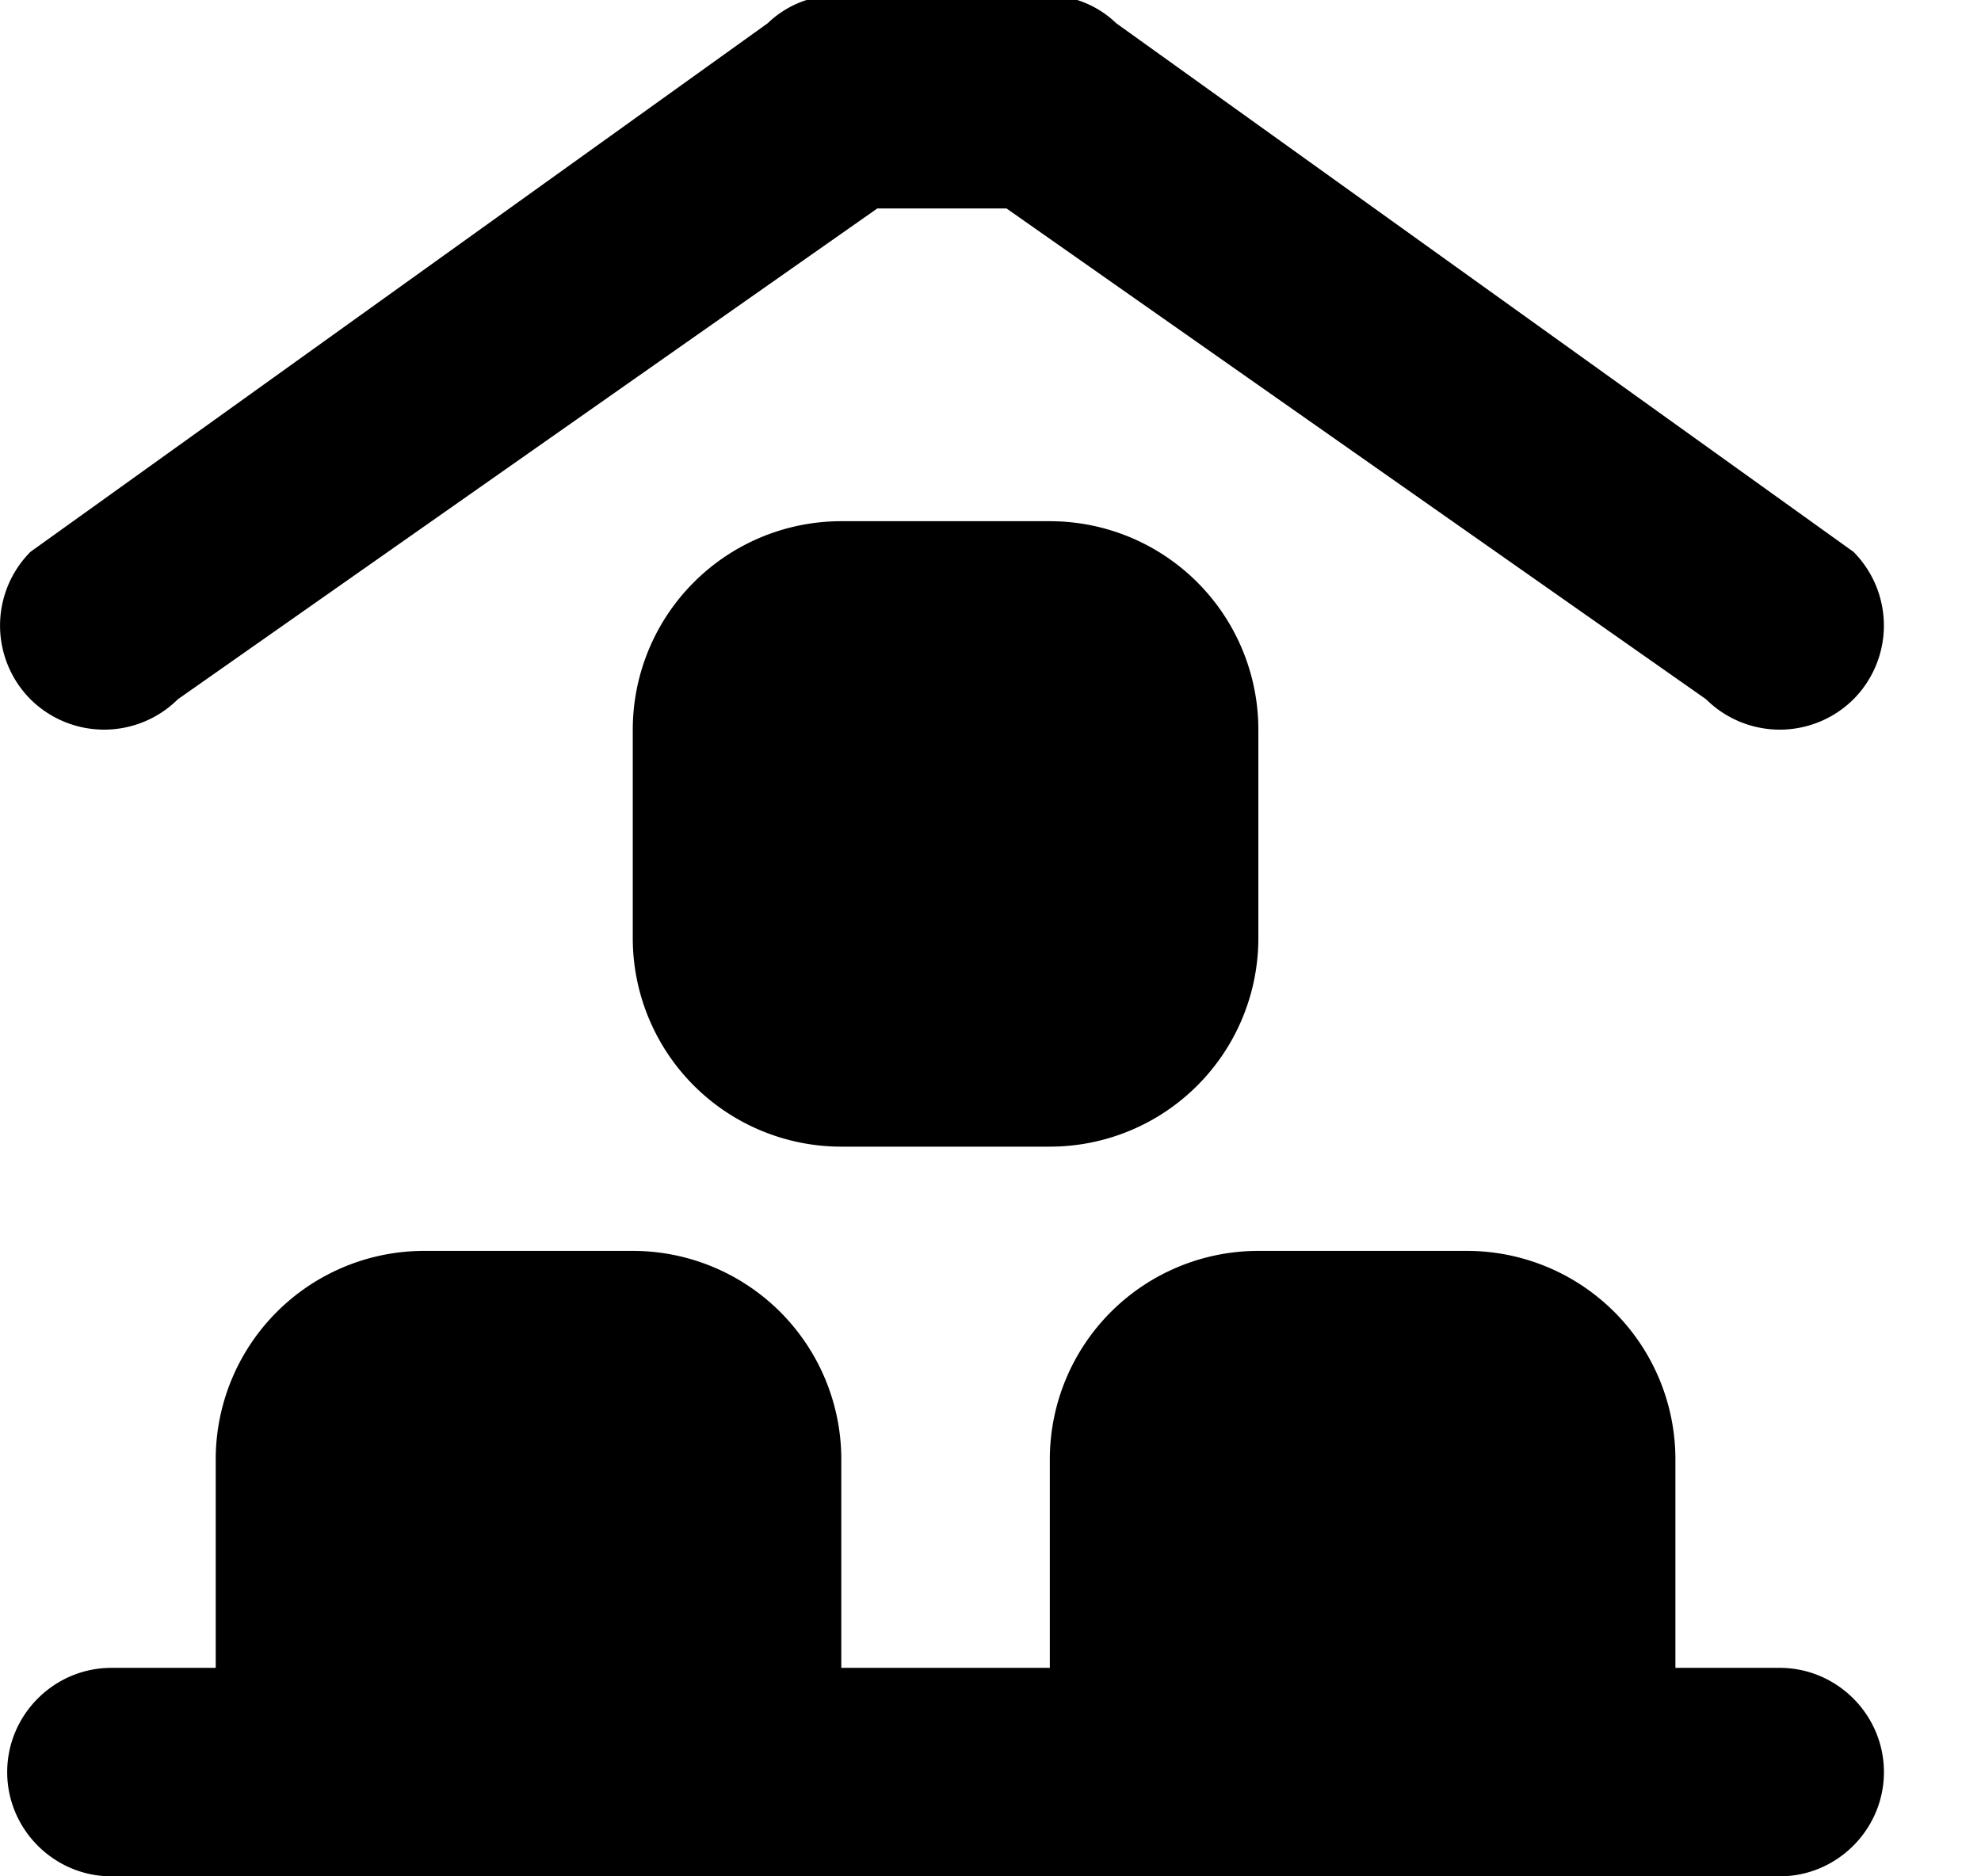 <svg xmlns="http://www.w3.org/2000/svg" viewBox="0 0 19 18"><path d="M4.069 18a2 2 0 01-2-2v-2a2 2 0 012-2h2a2 2 0 012 2v2a2 2 0 01-2 2h-2zm8 0a2 2 0 01-2-2v-2a2 2 0 012-2h2a2 2 0 012 2v2a2 2 0 01-2 2h-2zm-4-7a2 2 0 01-2-2V7a2 2 0 012-2h2a2 2 0 012 2v2a2 2 0 01-2 2h-2zm9 7h-16c-.55 0-1-.45-1-1s.45-1 1-1h16c.55 0 1 .45 1 1s-.45 1-1 1zm.708-12.706L10.706.223A.96.96 0 0010.332 0H7.736a.963.963 0 00-.373.223L.292 5.294a1.003 1.003 0 000 1.414 1.003 1.003 0 001.414 0L8.414 2h1.24l6.709 4.708a1.003 1.003 0 001.414 0 1.003 1.003 0 000-1.414z" fill="currentColor" stroke="none"></path></svg>